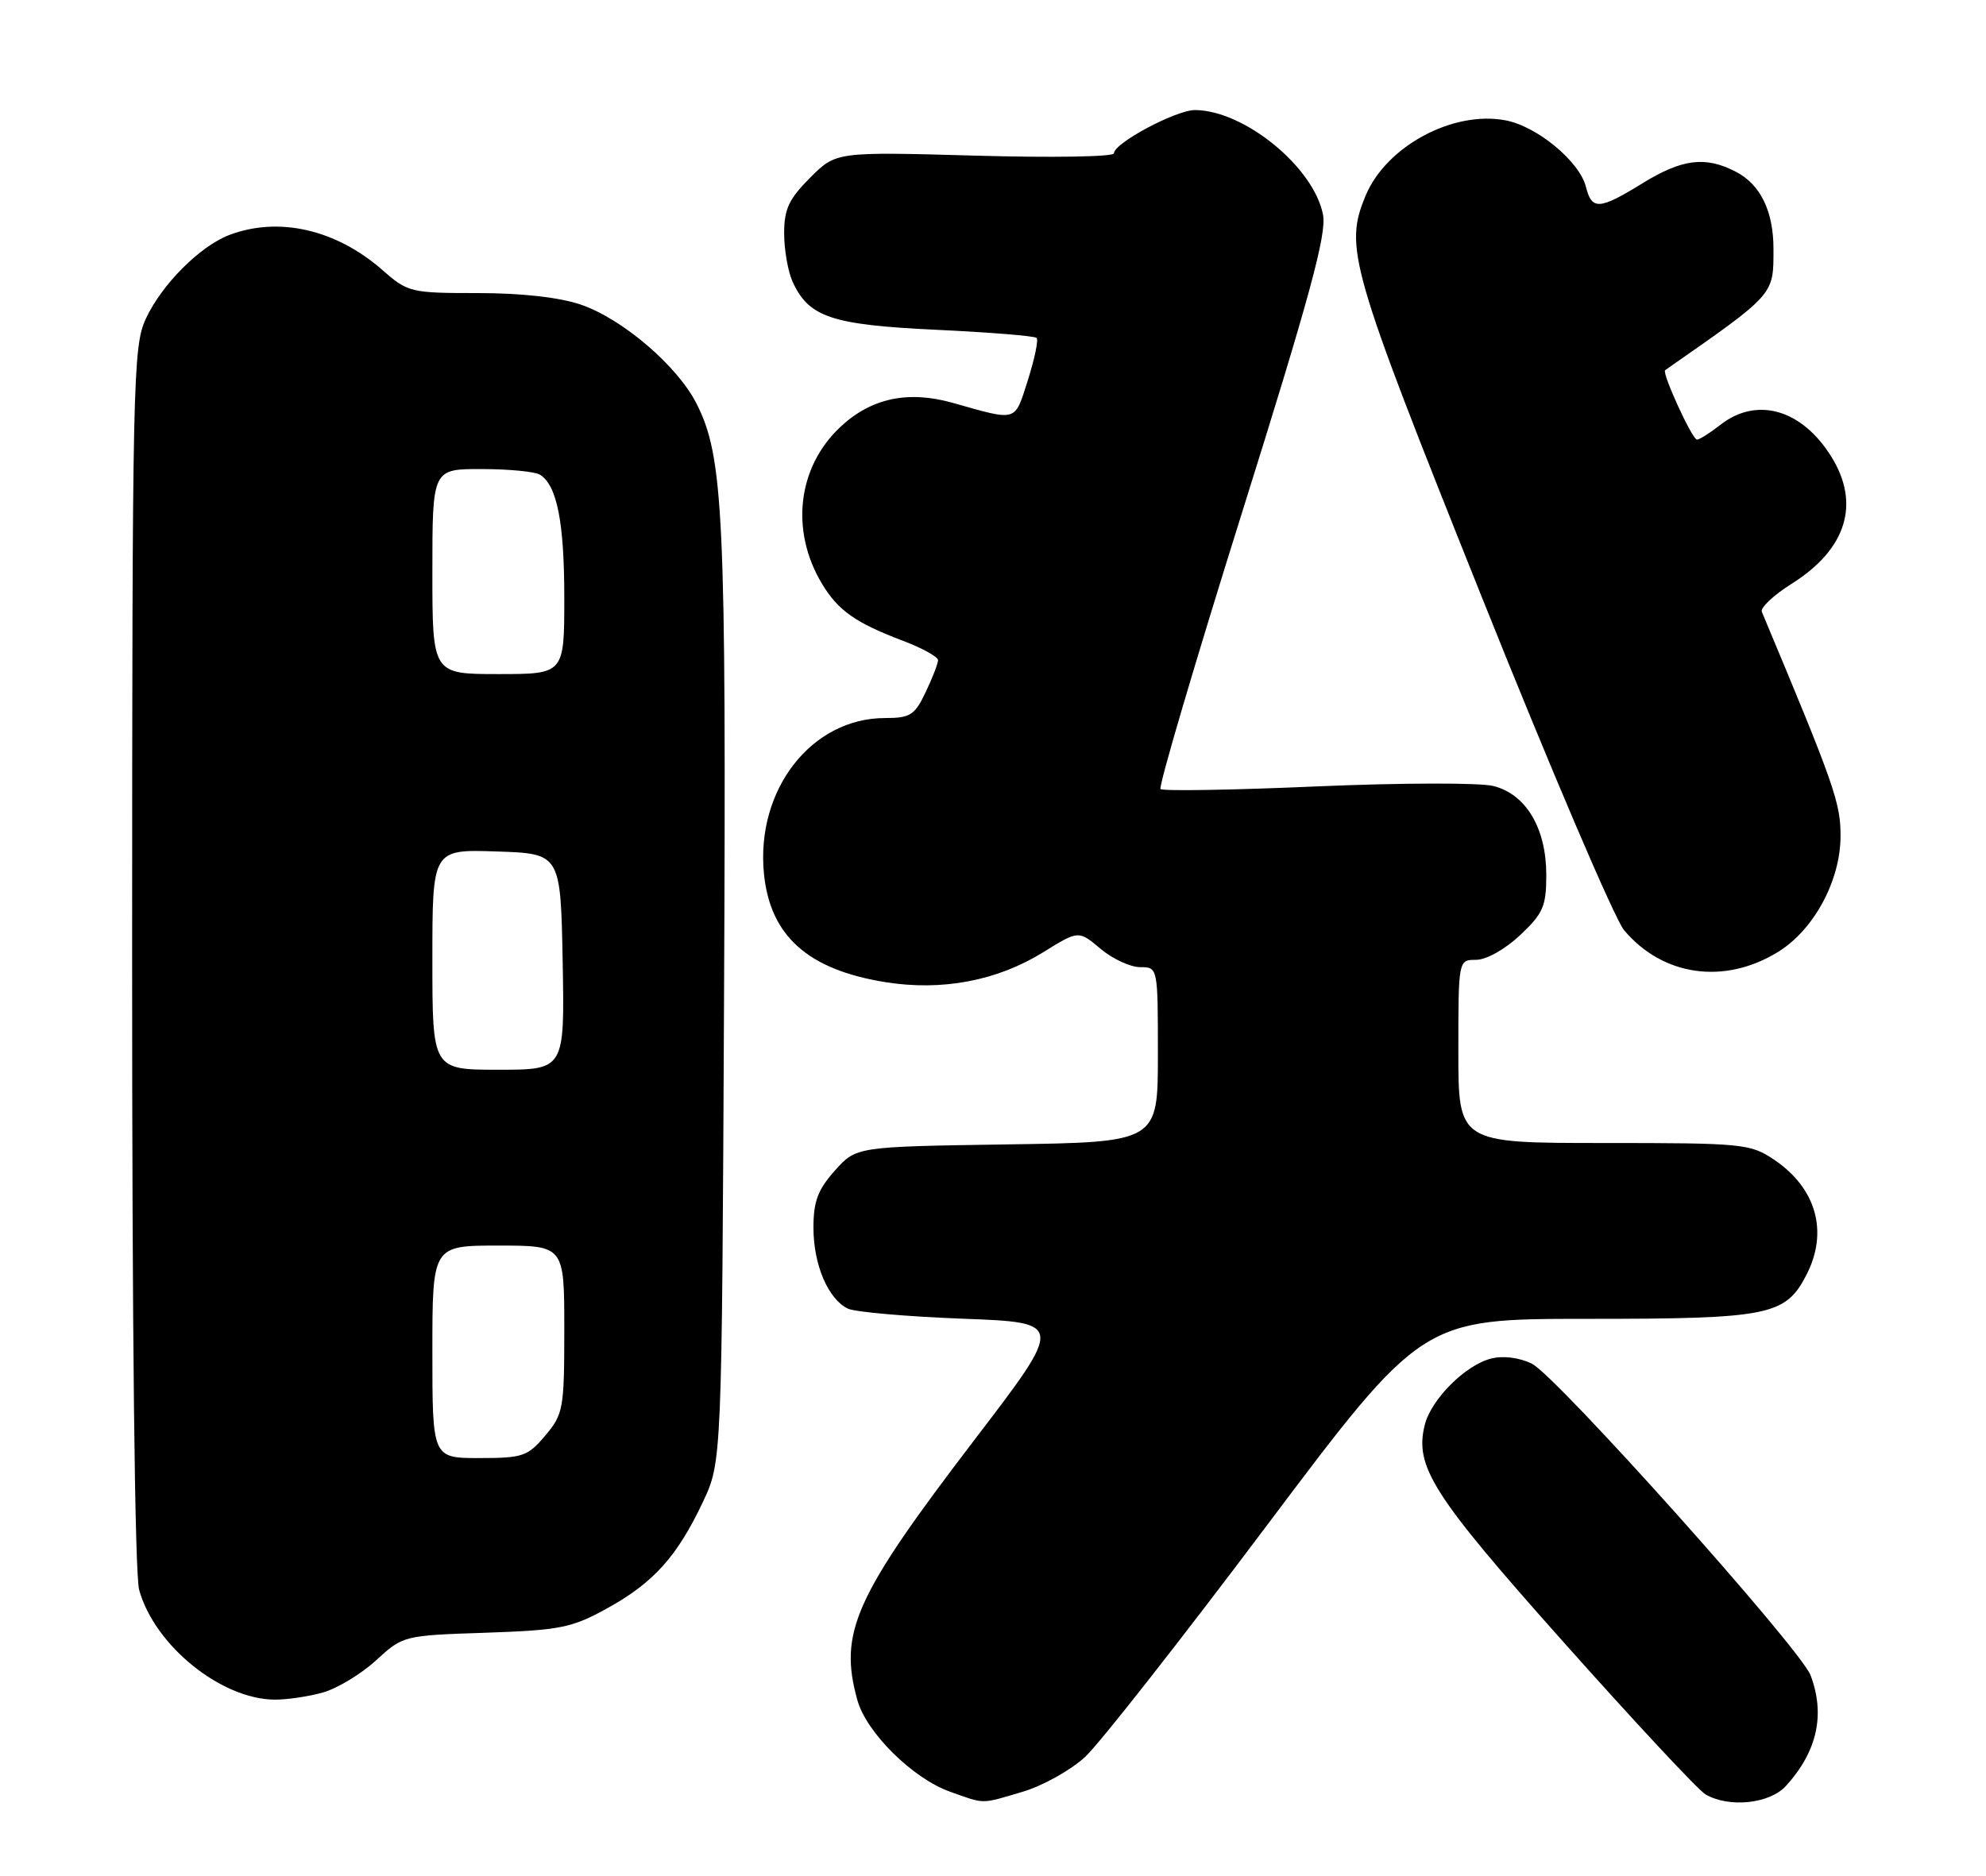 <?xml version="1.0" encoding="UTF-8" standalone="no"?>
<!DOCTYPE svg PUBLIC "-//W3C//DTD SVG 1.1//EN" "http://www.w3.org/Graphics/SVG/1.1/DTD/svg11.dtd" >
<svg xmlns="http://www.w3.org/2000/svg" xmlns:xlink="http://www.w3.org/1999/xlink" version="1.1" viewBox="0 0 271 256">
 <g >
 <path fill="currentColor"
d=" M 139.59 244.53 C 142.32 243.72 146.13 241.58 148.08 239.78 C 150.02 237.98 161.16 223.79 172.83 208.25 C 194.06 180.00 194.06 180.00 216.58 180.00 C 241.38 180.00 243.63 179.55 246.48 174.03 C 249.53 168.15 247.86 162.17 242.09 158.28 C 238.85 156.10 237.86 156.00 218.85 156.00 C 199.00 156.00 199.00 156.00 199.00 143.50 C 199.00 131.00 199.00 131.00 201.43 131.00 C 202.81 131.00 205.39 129.55 207.43 127.63 C 210.58 124.66 211.00 123.69 211.00 119.38 C 210.99 113.04 208.24 108.41 203.80 107.28 C 201.98 106.81 191.16 106.84 179.70 107.33 C 168.26 107.83 158.66 107.99 158.36 107.69 C 158.06 107.40 163.07 90.40 169.49 69.93 C 178.68 40.64 181.03 31.99 180.54 29.34 C 179.32 22.86 169.84 15.08 163.09 15.02 C 160.50 15.00 152.00 19.53 152.00 20.93 C 152.00 21.40 143.47 21.54 133.05 21.24 C 114.09 20.71 114.09 20.71 110.55 24.25 C 107.65 27.15 107.00 28.54 107.00 31.85 C 107.00 34.08 107.52 37.05 108.15 38.44 C 110.37 43.30 113.45 44.33 127.73 45.01 C 135.01 45.35 141.19 45.85 141.45 46.12 C 141.72 46.39 141.18 48.98 140.26 51.88 C 138.41 57.66 138.94 57.50 129.96 54.97 C 123.85 53.26 118.83 54.35 114.63 58.31 C 108.82 63.79 107.82 72.42 112.15 79.65 C 114.36 83.33 116.74 85.01 123.25 87.47 C 125.86 88.46 128.00 89.65 128.00 90.10 C 128.00 90.56 127.24 92.52 126.31 94.47 C 124.82 97.61 124.20 98.00 120.77 98.00 C 110.75 98.00 103.14 107.75 104.24 119.19 C 105.06 127.71 110.22 132.34 120.78 134.04 C 128.52 135.29 136.05 133.87 142.34 129.97 C 147.18 126.97 147.18 126.97 150.17 129.49 C 151.81 130.87 154.24 132.00 155.58 132.00 C 158.00 132.00 158.00 132.00 158.00 143.94 C 158.00 155.89 158.00 155.89 137.42 156.19 C 116.83 156.50 116.83 156.50 113.92 159.77 C 111.60 162.36 111.00 163.97 111.00 167.57 C 111.00 172.62 113.01 177.32 115.71 178.61 C 116.70 179.07 123.74 179.69 131.36 179.98 C 145.21 180.50 145.21 180.50 132.98 196.50 C 116.61 217.93 114.42 222.78 116.99 232.03 C 118.23 236.48 124.53 242.71 129.62 244.53 C 134.49 246.26 133.75 246.26 139.59 244.53 Z  M 243.70 243.75 C 247.97 239.06 249.09 234.01 247.06 228.64 C 245.67 225.01 212.35 187.74 209.03 186.12 C 207.32 185.28 205.12 185.00 203.47 185.42 C 199.97 186.30 195.30 190.97 194.42 194.46 C 192.99 200.17 195.46 204.04 213.45 224.23 C 223.07 235.03 231.74 244.33 232.72 244.90 C 235.94 246.77 241.48 246.19 243.70 243.75 Z  M 44.04 231.00 C 45.99 230.46 49.26 228.49 51.30 226.62 C 54.99 223.23 55.08 223.21 66.26 222.84 C 76.43 222.49 78.01 222.18 82.83 219.52 C 89.16 216.04 92.40 212.44 95.91 205.00 C 98.50 199.50 98.50 199.50 98.80 136.07 C 99.11 70.22 98.74 62.33 95.02 55.04 C 92.40 49.90 84.90 43.50 79.27 41.58 C 76.34 40.58 71.17 40.00 65.20 40.00 C 56.06 40.00 55.65 39.90 52.20 36.87 C 45.88 31.32 38.06 29.52 31.32 32.06 C 27.31 33.57 22.07 38.82 19.90 43.50 C 18.14 47.29 18.04 51.77 18.03 130.50 C 18.02 181.34 18.39 214.86 18.99 217.00 C 21.10 224.59 30.18 231.93 37.50 231.97 C 39.15 231.98 42.09 231.55 44.04 231.00 Z  M 242.64 129.91 C 247.49 126.92 251.10 120.26 251.15 114.24 C 251.19 109.61 250.37 107.28 240.41 83.50 C 240.18 82.95 242.03 81.21 244.53 79.64 C 251.95 74.96 253.88 68.78 249.92 62.37 C 245.89 55.85 239.72 54.08 234.73 58.00 C 233.33 59.10 231.90 60.00 231.56 60.00 C 230.91 60.00 226.73 50.87 227.22 50.52 C 242.27 40.02 242.00 40.32 242.00 33.97 C 242.00 28.82 240.22 25.16 236.85 23.43 C 232.72 21.29 229.55 21.68 224.15 25.00 C 218.23 28.65 217.22 28.71 216.41 25.51 C 215.54 22.03 209.74 17.23 205.42 16.42 C 198.25 15.07 189.17 19.96 186.36 26.67 C 183.40 33.77 184.15 36.38 202.14 81.34 C 211.56 104.90 220.33 125.42 221.61 126.95 C 226.91 133.25 235.33 134.43 242.64 129.91 Z  M 59.00 184.50 C 59.00 170.00 59.00 170.00 68.00 170.00 C 77.00 170.00 77.00 170.00 77.00 181.42 C 77.00 192.25 76.87 193.01 74.41 195.92 C 72.02 198.77 71.34 199.00 65.41 199.00 C 59.00 199.00 59.00 199.00 59.00 184.50 Z  M 59.00 130.96 C 59.00 115.92 59.00 115.92 67.75 116.21 C 76.50 116.50 76.50 116.50 76.78 131.25 C 77.05 146.00 77.05 146.00 68.03 146.00 C 59.00 146.00 59.00 146.00 59.00 130.96 Z  M 59.00 78.00 C 59.00 64.00 59.00 64.00 65.75 64.02 C 69.46 64.02 73.03 64.37 73.69 64.79 C 76.01 66.26 77.00 71.27 77.00 81.57 C 77.00 92.00 77.00 92.00 68.00 92.00 C 59.00 92.00 59.00 92.00 59.00 78.00 Z "/>
</g>
</svg>